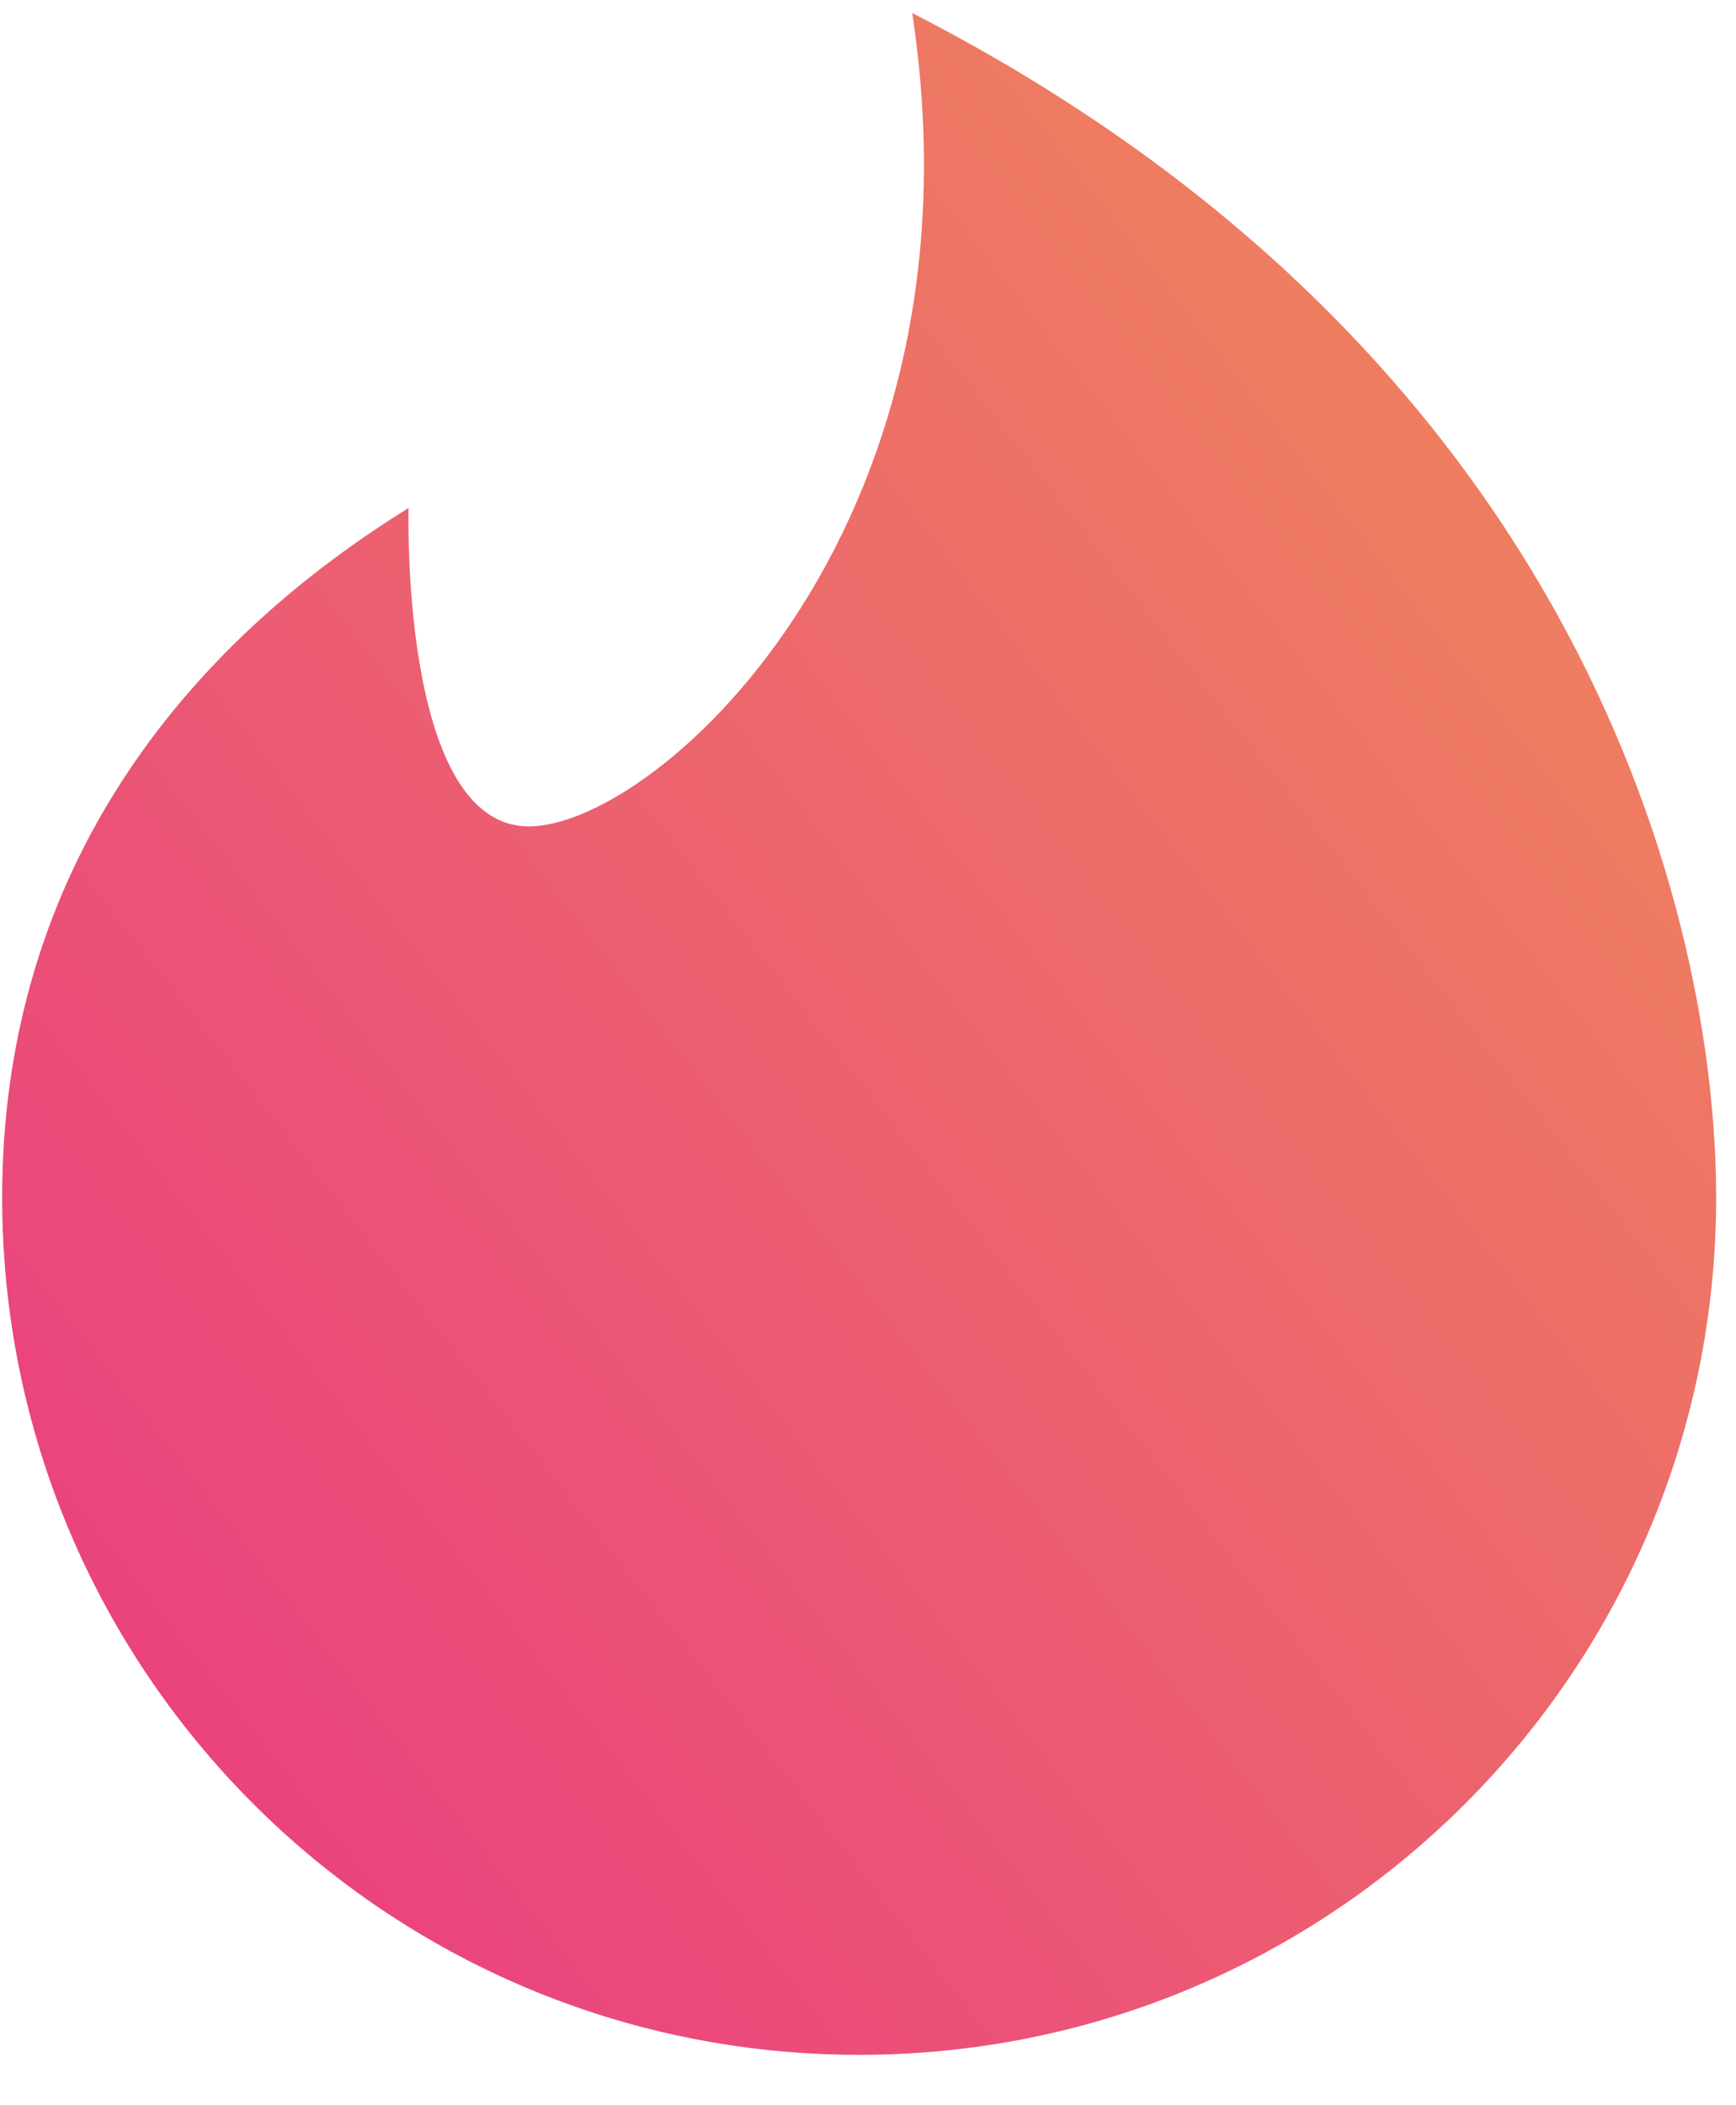 <svg width="33" height="40" viewBox="0 0 33 40" fill="none" xmlns="http://www.w3.org/2000/svg">
<path d="M32.623 22.752C32.623 31.75 25.329 39.043 16.332 39.043C7.335 39.043 0.041 31.75 0.041 22.752C0.041 16.897 3.13 12.524 7.767 9.652C7.767 9.652 7.599 15.53 9.95 15.698C12.301 15.866 18.851 10.156 17.34 0.247C30.104 6.797 32.623 17.488 32.623 22.752Z" fill="url(#paint0_linear_1_856)"/>
<defs>
<linearGradient id="paint0_linear_1_856" x1="29.096" y1="8.309" x2="0.041" y2="30.982" gradientUnits="userSpaceOnUse">
<stop stop-color="#EE805F"/>
<stop offset="1" stop-color="#EA4080"/>
</linearGradient>
</defs>
</svg>
